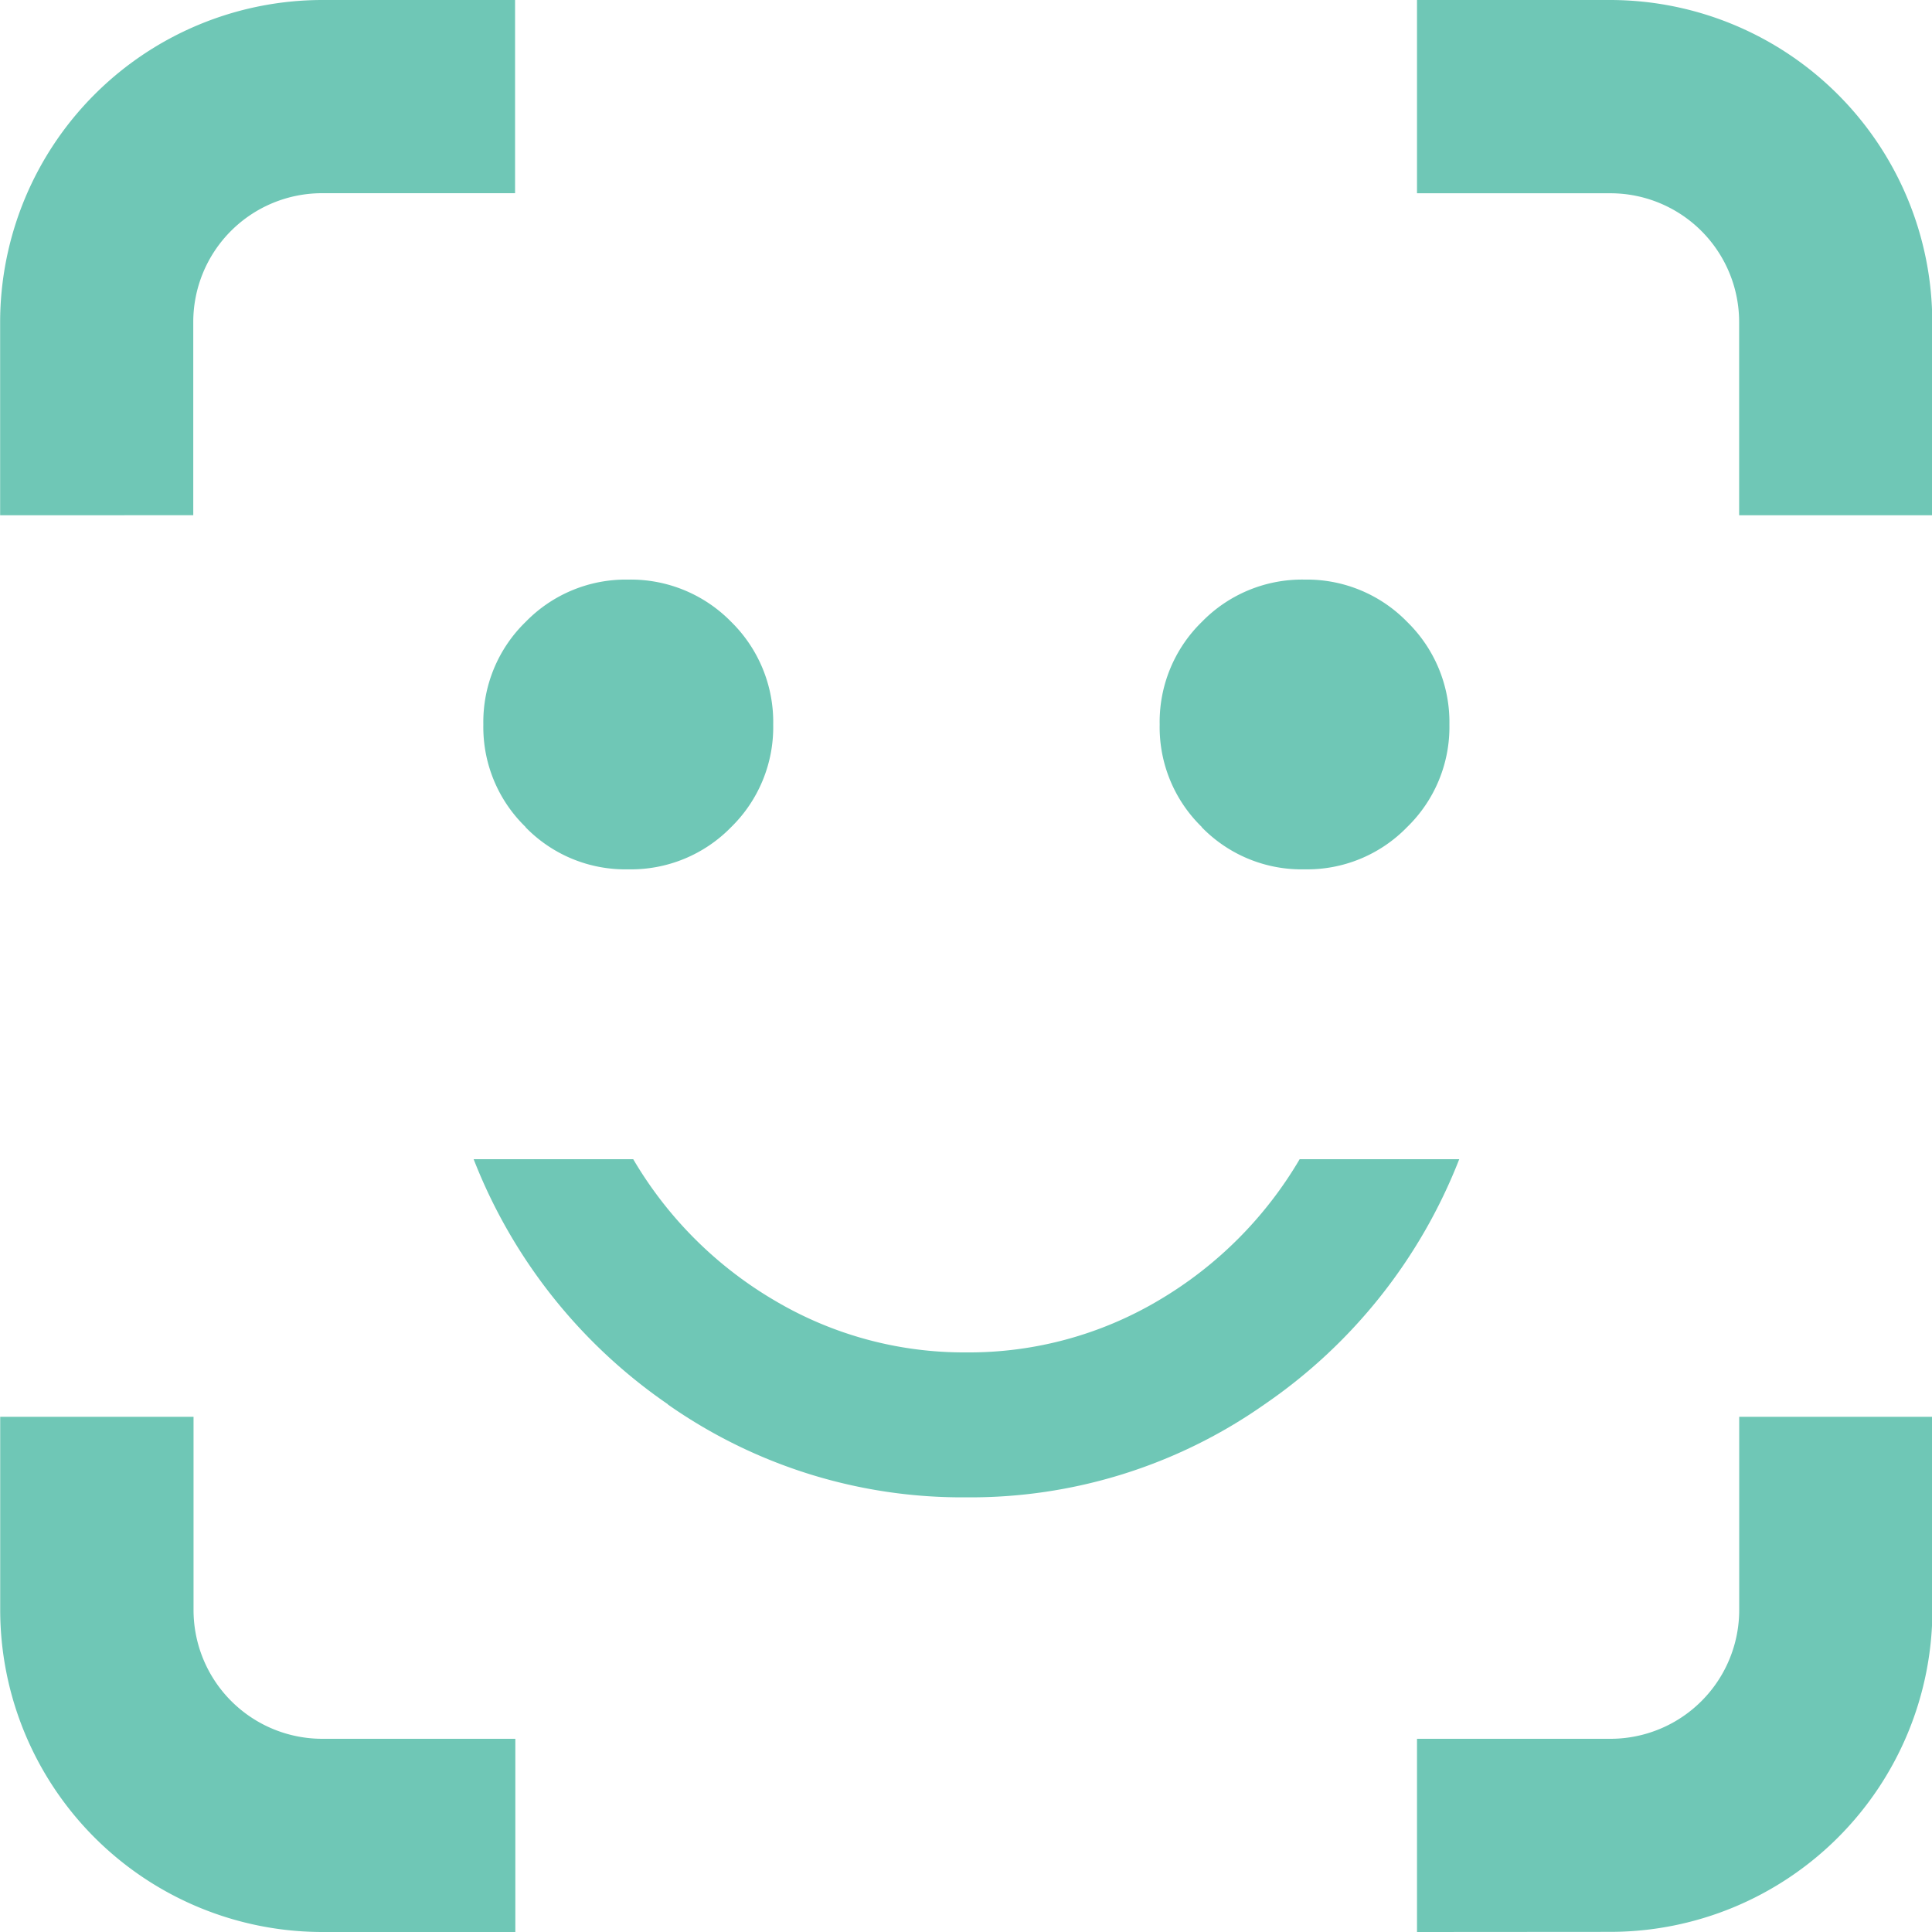 <svg xmlns="http://www.w3.org/2000/svg" width="28.5" height="28.5" viewBox="0 0 28.5 28.5">
  <path id="faceauth" d="M9005.9-15.5v-2.85h2.853a1.9,1.9,0,0,0,1.9-1.9V-23.1h2.85v2.85a4.754,4.754,0,0,1-4.748,4.748Zm-16.148,0A4.755,4.755,0,0,1,8985-20.248V-23.1h2.852v2.85a1.9,1.9,0,0,0,1.9,1.9h2.847v2.85Zm5.1-7.783a7.839,7.839,0,0,1-2.868-3.617h2.354a5.854,5.854,0,0,0,2.087,2.085,5.478,5.478,0,0,0,2.828.765,5.484,5.484,0,0,0,2.832-.765,5.861,5.861,0,0,0,2.084-2.085h2.354a7.83,7.83,0,0,1-2.873,3.617,7.542,7.542,0,0,1-4.4,1.371A7.557,7.557,0,0,1,8994.847-23.283Zm7.875-8.516a2.053,2.053,0,0,1-.623-1.513,2.061,2.061,0,0,1,.623-1.515,2.062,2.062,0,0,1,1.516-.623,2.062,2.062,0,0,1,1.511.623,2.066,2.066,0,0,1,.624,1.515,2.058,2.058,0,0,1-.624,1.513,2.054,2.054,0,0,1-1.511.623A2.054,2.054,0,0,1,9002.722-31.8Zm-9.975,0a2.051,2.051,0,0,1-.625-1.513,2.059,2.059,0,0,1,.625-1.515,2.06,2.06,0,0,1,1.513-.623,2.071,2.071,0,0,1,1.518.623,2.07,2.07,0,0,1,.62,1.515,2.062,2.062,0,0,1-.62,1.513,2.063,2.063,0,0,1-1.518.623A2.052,2.052,0,0,1,8992.747-31.8Zm20.747-4.6h-2.847v-2.85a1.9,1.9,0,0,0-1.9-1.9H9005.9V-44h2.853a4.756,4.756,0,0,1,4.748,4.752v2.85Zm-28.5,0v-2.85A4.757,4.757,0,0,1,8989.748-44h2.847v2.85h-2.847a1.9,1.9,0,0,0-1.9,1.9v2.85Z" transform="translate(-8984.997 44)" fill="#6fc7b6"/>
</svg>
